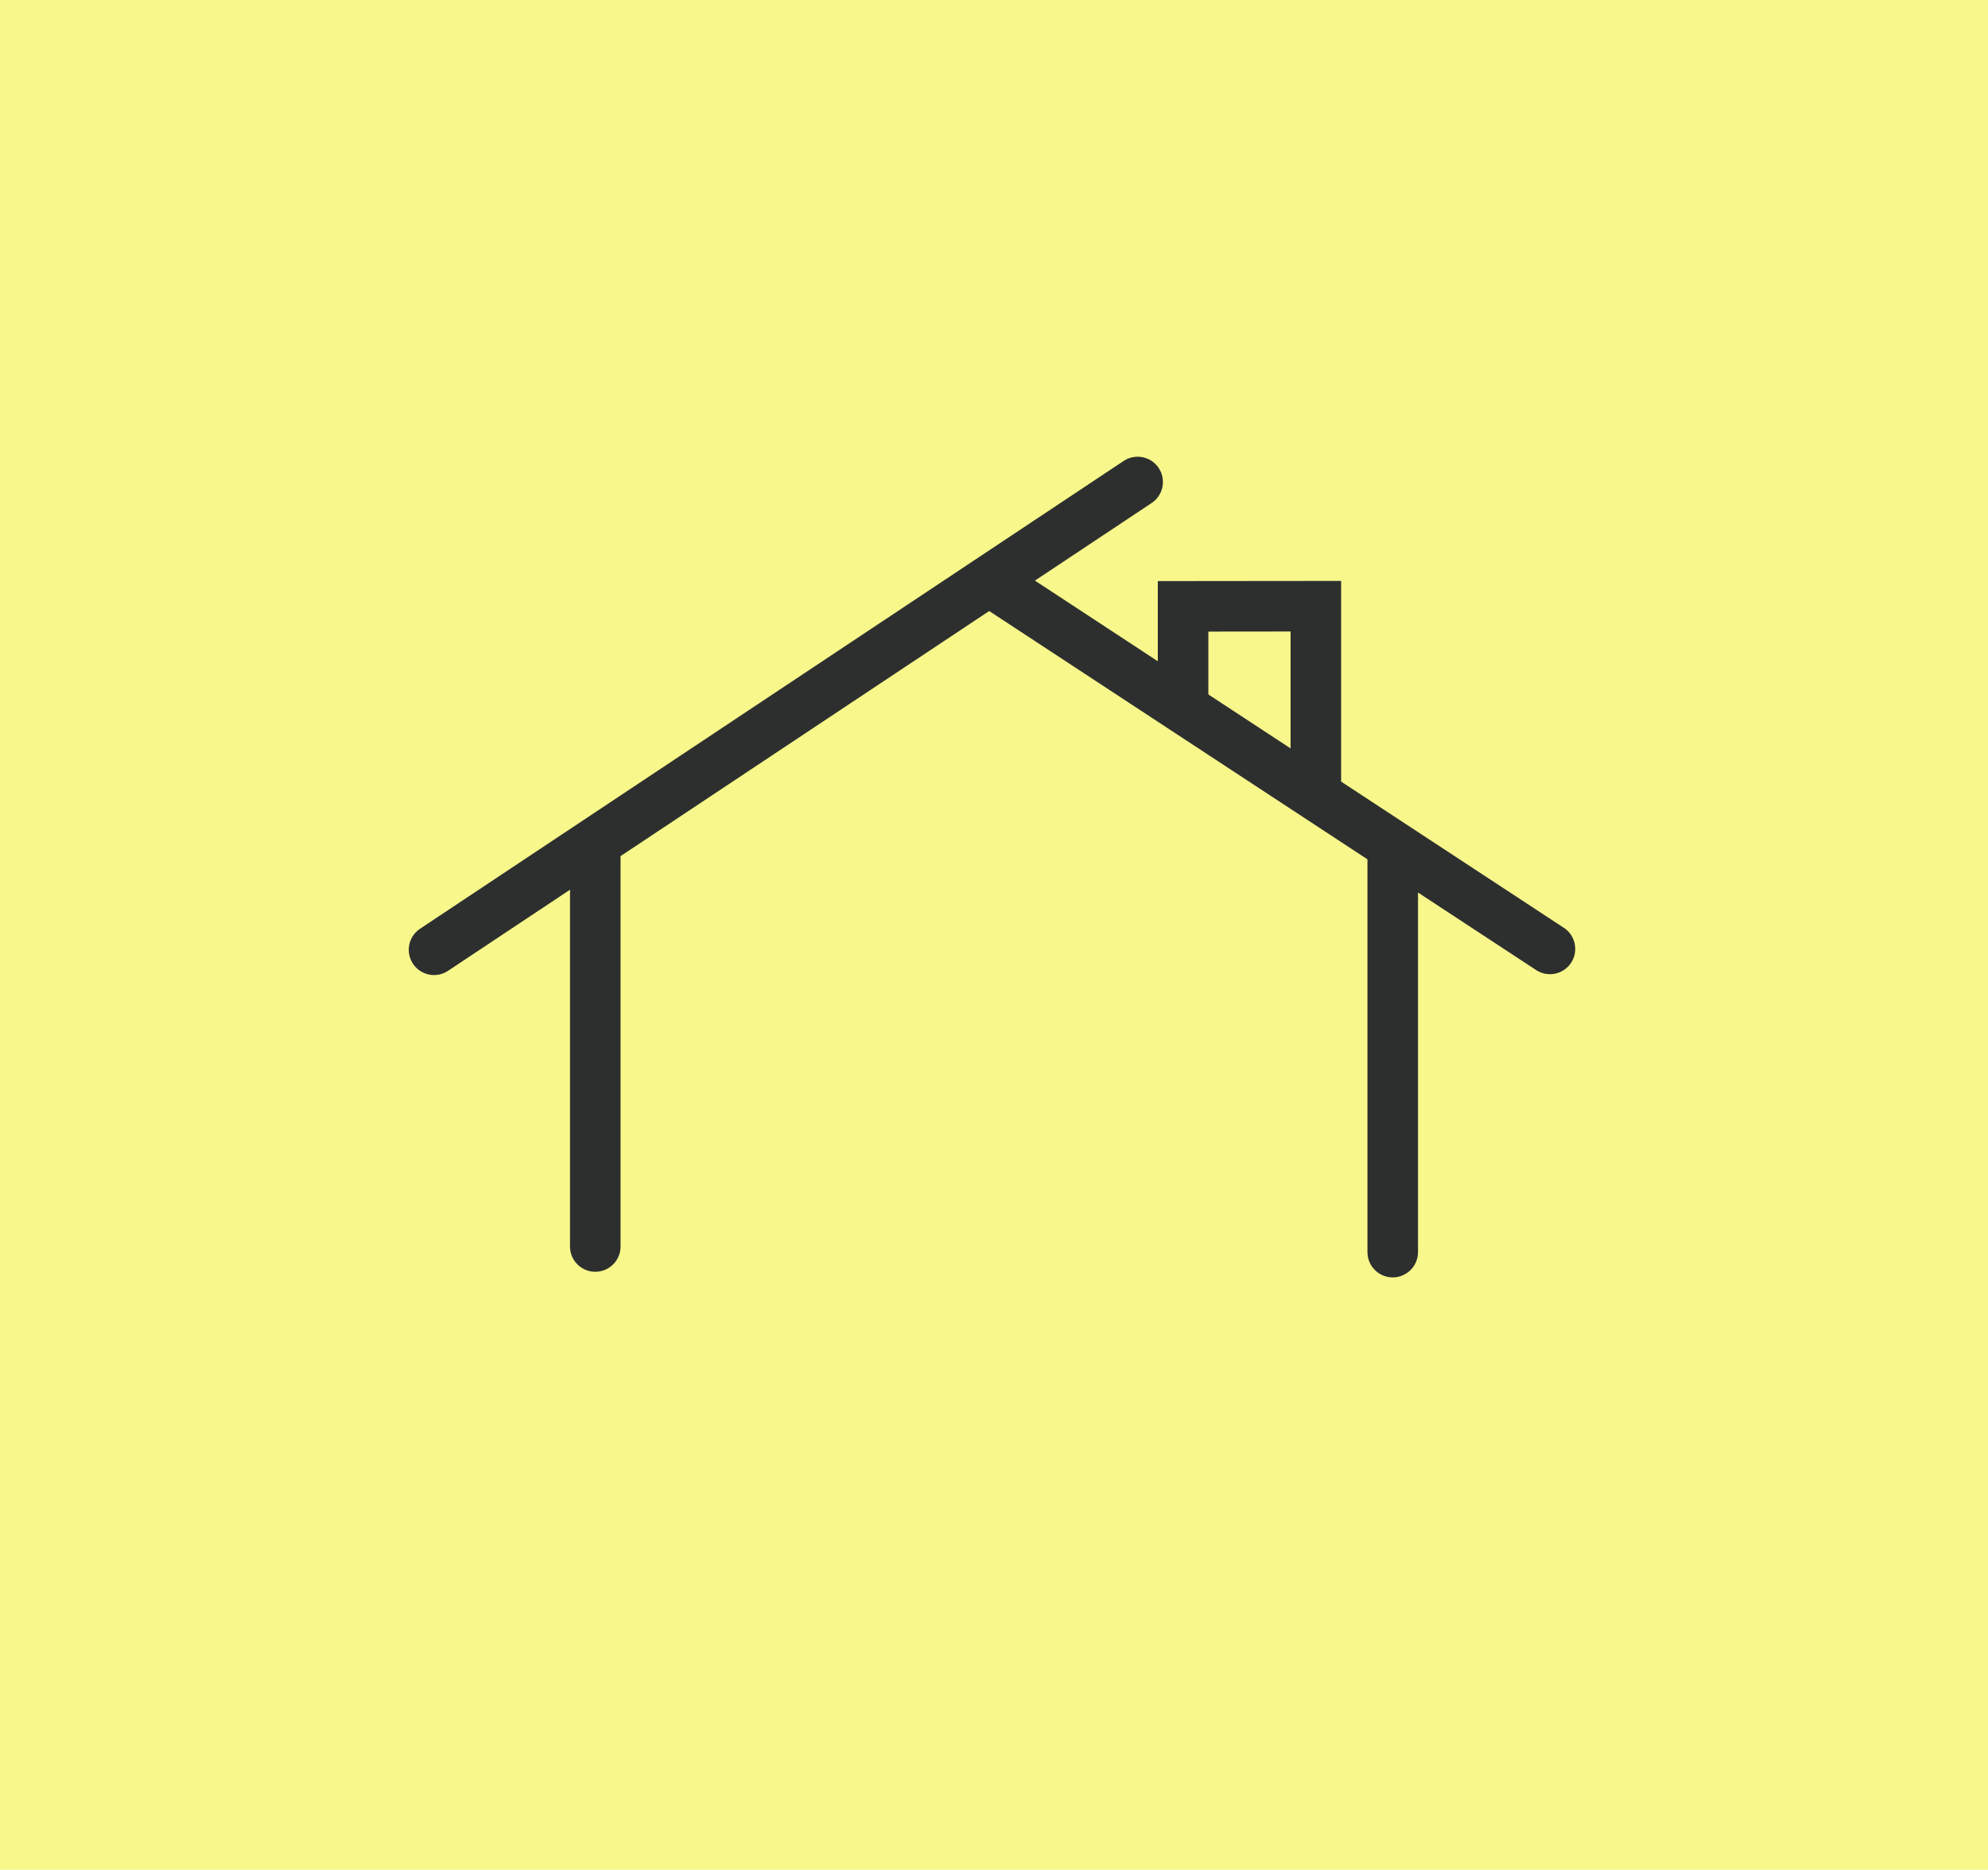 <svg width="354" height="333" viewBox="0 0 354 333" fill="none" xmlns="http://www.w3.org/2000/svg">
<rect width="354" height="333" fill="#F8F78B"/>
<path d="M77.289 169.155L202.578 85.84" stroke="#2D2F2F" stroke-width="9" stroke-miterlimit="10" stroke-linecap="round"/>
<path d="M106 151V222" stroke="#2D2F2F" stroke-width="9" stroke-miterlimit="10" stroke-linecap="round"/>
<path d="M210.67 125.132V107.989L234.311 107.965V140.583" stroke="#2D2F2F" stroke-width="9" stroke-miterlimit="10" stroke-linecap="round"/>
<path d="M276 169L177 104" stroke="#2D2F2F" stroke-width="9" stroke-miterlimit="10" stroke-linecap="round"/>
<path d="M248 152V223" stroke="#2D2F2F" stroke-width="9" stroke-miterlimit="10" stroke-linecap="round"/>
</svg>
